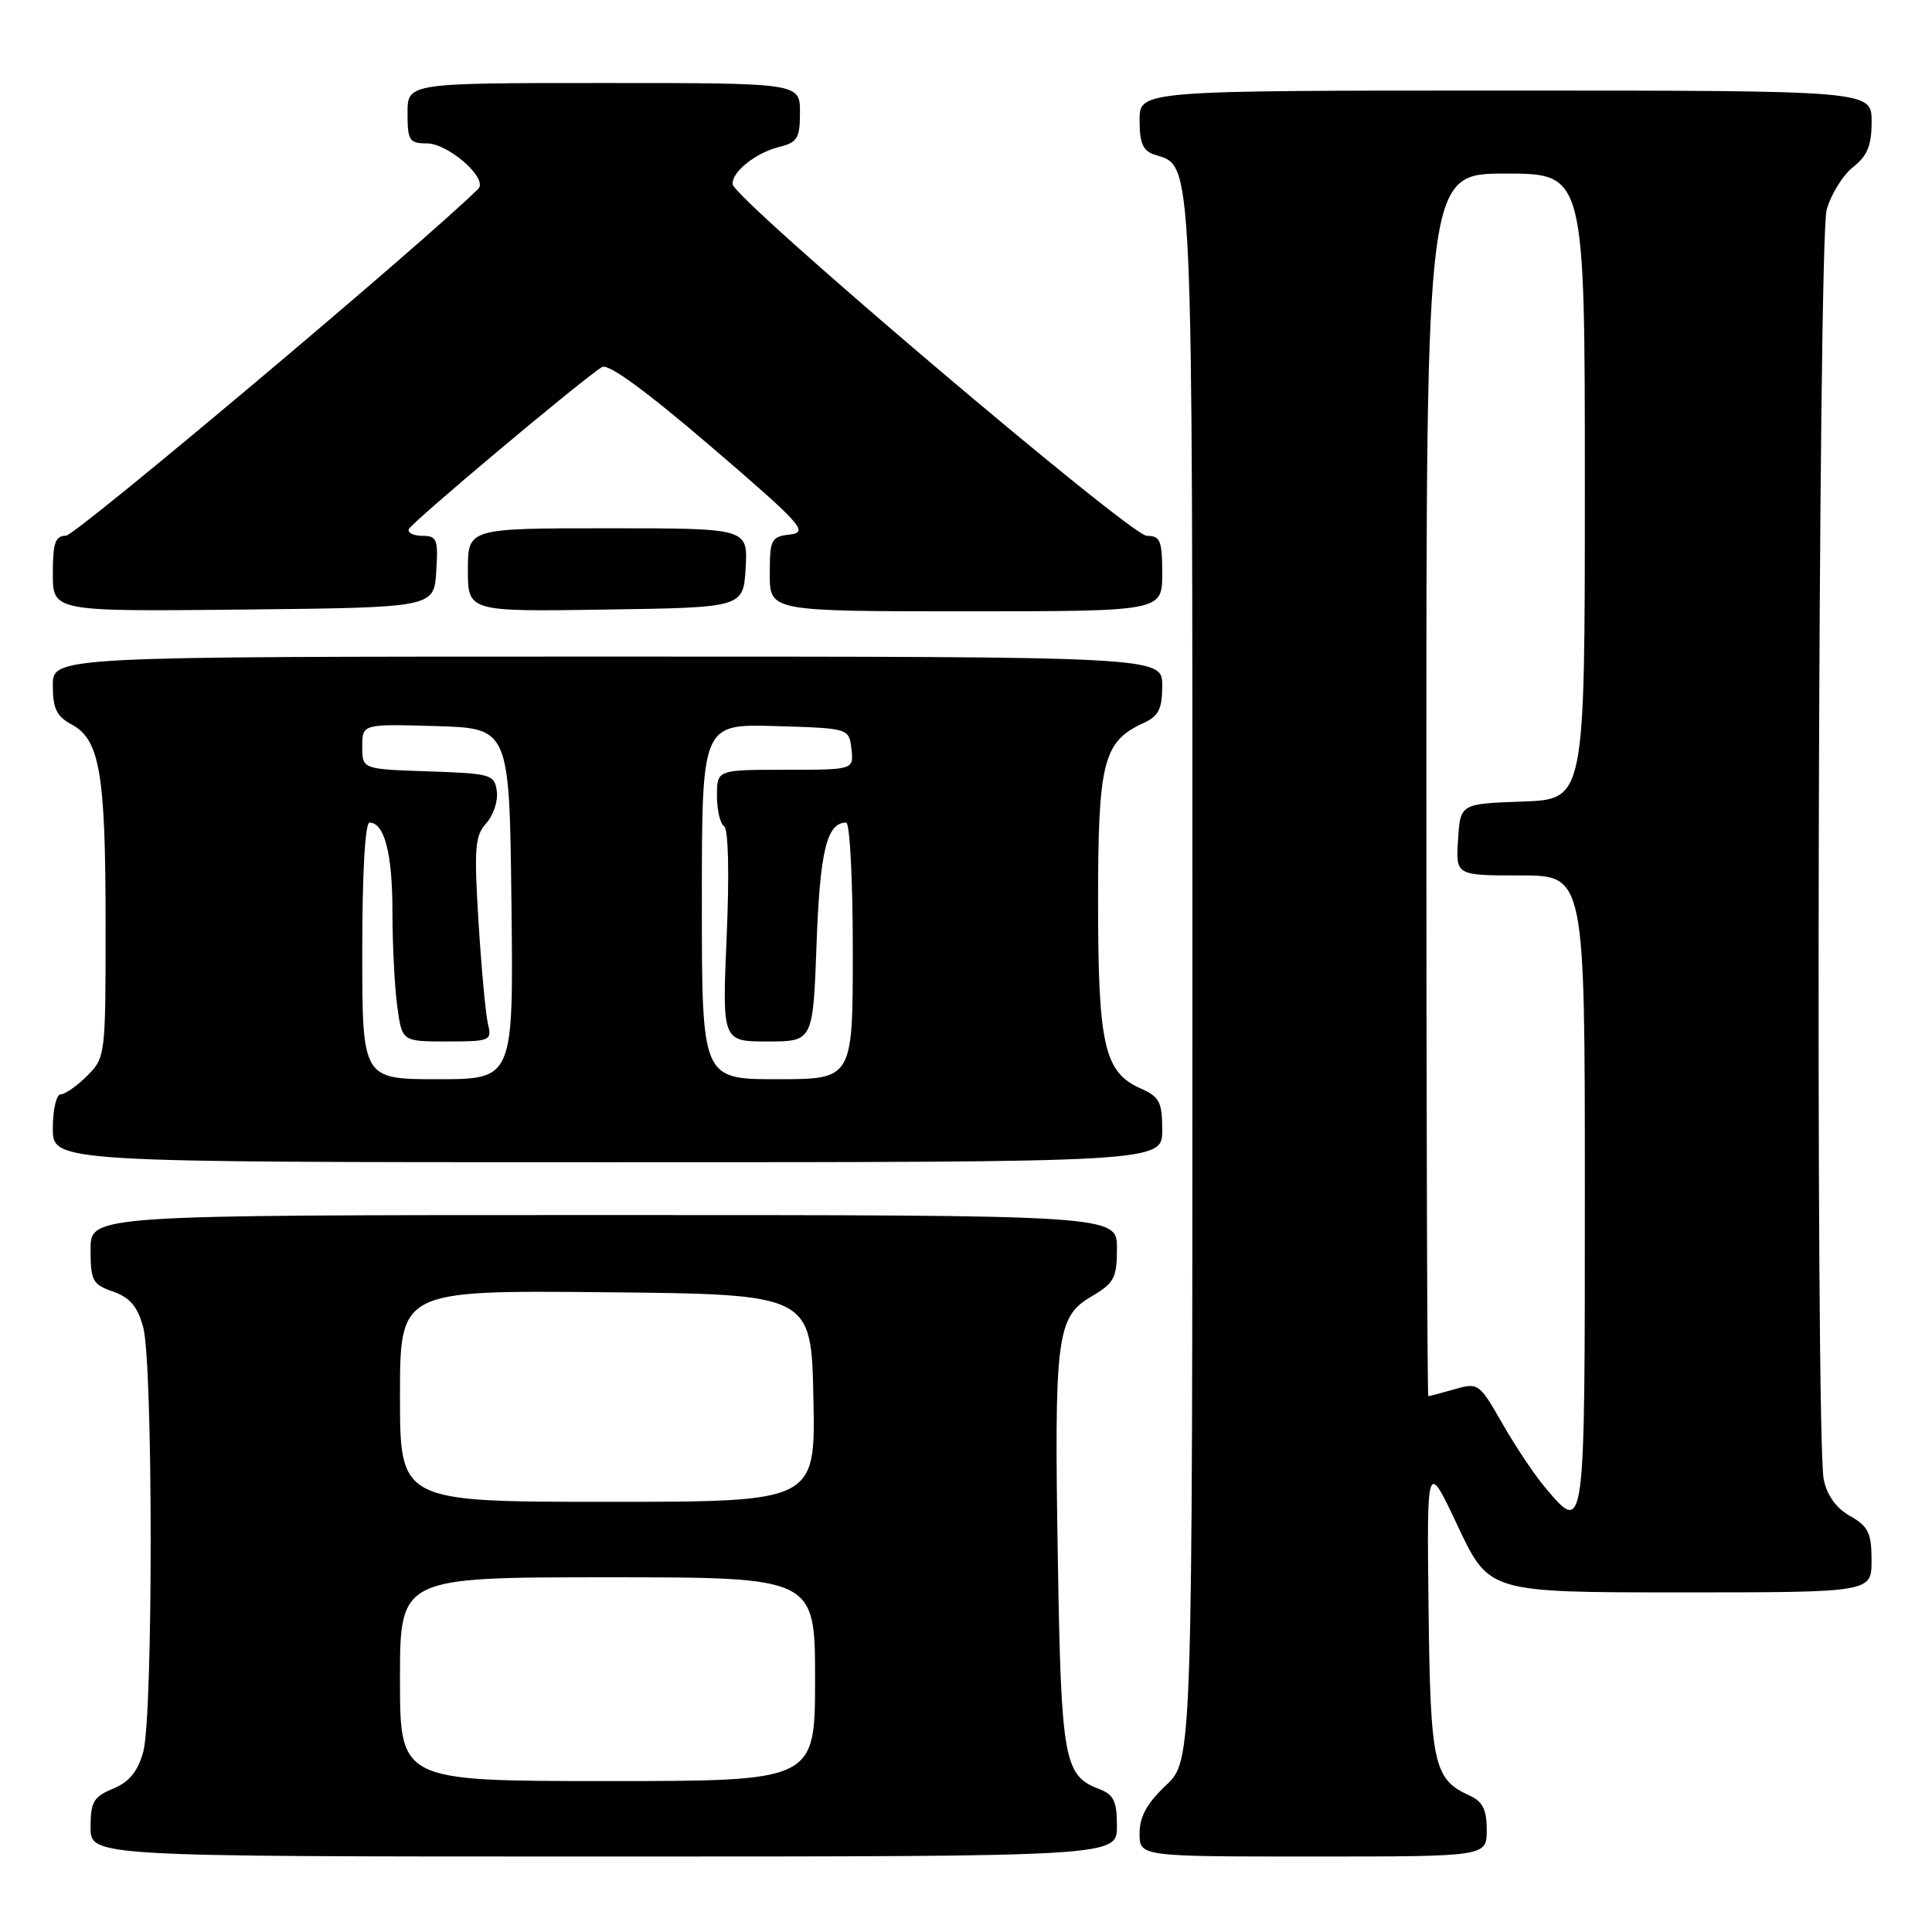 <?xml version="1.0" encoding="UTF-8" standalone="no"?>
<!DOCTYPE svg PUBLIC "-//W3C//DTD SVG 1.1//EN" "http://www.w3.org/Graphics/SVG/1.1/DTD/svg11.dtd" >
<svg xmlns="http://www.w3.org/2000/svg" xmlns:xlink="http://www.w3.org/1999/xlink" version="1.1" viewBox="0 0 256 256">
 <g >
 <path fill="currentColor"
d=" M 148.00 241.98 C 148.00 238.63 147.59 237.79 145.56 237.02 C 141.01 235.29 140.61 233.06 140.18 207.25 C 139.67 177.10 139.99 174.53 144.57 171.82 C 147.65 170.01 148.00 169.35 148.00 165.40 C 148.00 161.00 148.00 161.00 80.00 161.00 C 12.00 161.00 12.00 161.00 12.00 165.55 C 12.00 169.70 12.26 170.20 14.98 171.14 C 17.20 171.92 18.22 173.11 18.97 175.84 C 20.29 180.59 20.30 227.39 18.98 232.13 C 18.25 234.74 17.13 236.12 14.98 237.01 C 12.40 238.08 12.00 238.76 12.00 242.12 C 12.00 246.00 12.00 246.00 80.00 246.00 C 148.00 246.00 148.00 246.00 148.00 241.98 Z  M 197.00 242.48 C 197.00 239.77 196.47 238.71 194.70 237.91 C 189.96 235.75 189.53 233.79 189.29 213.00 C 189.06 193.50 189.06 193.50 193.18 202.25 C 197.31 211.00 197.31 211.00 222.65 211.00 C 248.00 211.00 248.00 211.00 247.99 206.75 C 247.99 203.13 247.57 202.26 245.15 200.88 C 243.29 199.83 242.08 198.14 241.65 196.01 C 240.53 190.41 240.90 31.90 242.04 27.80 C 242.61 25.76 244.18 23.22 245.53 22.15 C 247.44 20.65 248.00 19.28 248.00 16.11 C 248.00 12.00 248.00 12.00 199.50 12.00 C 151.00 12.00 151.00 12.00 151.00 15.93 C 151.00 18.99 151.45 20.01 153.01 20.50 C 158.14 22.13 158.00 19.04 158.00 130.08 C 158.00 233.26 158.00 233.26 154.50 236.56 C 151.98 238.94 151.00 240.72 151.00 242.93 C 151.00 246.00 151.00 246.00 174.00 246.00 C 197.00 246.00 197.00 246.00 197.00 242.48 Z  M 154.00 149.74 C 154.00 146.01 153.64 145.33 151.11 144.21 C 146.32 142.09 145.50 138.46 145.50 119.46 C 145.50 100.91 146.18 98.24 151.55 95.79 C 153.53 94.89 154.00 93.94 154.00 90.84 C 154.00 87.00 154.00 87.00 80.50 87.00 C 7.00 87.00 7.00 87.00 7.00 90.83 C 7.00 93.89 7.50 94.93 9.50 96.00 C 13.22 97.99 13.99 102.50 13.99 122.30 C 14.00 139.86 13.97 140.12 11.55 142.55 C 10.20 143.90 8.62 145.00 8.05 145.00 C 7.47 145.00 7.00 147.03 7.00 149.50 C 7.00 154.00 7.00 154.00 80.50 154.00 C 154.00 154.00 154.00 154.00 154.00 149.74 Z  M 57.80 75.75 C 58.08 71.47 57.90 71.00 55.97 71.00 C 54.80 71.00 53.98 70.60 54.17 70.12 C 54.49 69.26 77.19 50.21 79.77 48.64 C 80.59 48.13 85.59 51.78 94.22 59.18 C 106.23 69.48 107.17 70.53 104.71 70.82 C 102.17 71.11 102.00 71.45 102.00 76.07 C 102.00 81.00 102.00 81.00 128.00 81.00 C 154.00 81.00 154.00 81.00 154.00 76.00 C 154.00 71.63 153.74 71.00 151.96 71.00 C 149.79 71.00 97.21 26.36 97.07 24.40 C 96.96 22.78 100.13 20.25 103.25 19.47 C 105.66 18.87 106.00 18.30 106.00 14.89 C 106.00 11.00 106.00 11.00 80.00 11.00 C 54.00 11.00 54.00 11.00 54.00 15.00 C 54.00 18.62 54.24 19.00 56.55 19.00 C 59.42 19.00 64.72 23.68 63.37 25.02 C 56.33 32.02 10.03 70.97 8.75 70.98 C 7.32 71.00 7.00 71.91 7.00 76.02 C 7.00 81.03 7.00 81.03 32.25 80.77 C 57.50 80.50 57.50 80.50 57.80 75.75 Z  M 98.80 75.25 C 99.10 70.00 99.10 70.00 80.55 70.00 C 62.00 70.00 62.00 70.00 62.00 75.52 C 62.00 81.05 62.00 81.05 80.25 80.77 C 98.50 80.50 98.50 80.50 98.80 75.25 Z  M 53.00 222.50 C 53.00 209.00 53.00 209.00 80.50 209.00 C 108.00 209.00 108.00 209.00 108.00 222.50 C 108.00 236.00 108.00 236.00 80.50 236.00 C 53.00 236.00 53.00 236.00 53.00 222.50 Z  M 53.00 184.98 C 53.00 170.97 53.00 170.97 80.25 171.23 C 107.50 171.50 107.50 171.50 107.78 185.25 C 108.06 199.00 108.06 199.00 80.53 199.00 C 53.00 199.00 53.00 199.00 53.00 184.98 Z  M 204.68 197.03 C 203.31 195.40 200.78 191.61 199.06 188.61 C 196.01 183.27 195.87 183.18 192.73 184.08 C 190.96 184.59 189.40 185.00 189.26 185.00 C 189.12 185.00 189.00 148.55 189.00 104.00 C 189.00 23.00 189.00 23.00 199.50 23.00 C 210.00 23.00 210.00 23.00 210.00 64.46 C 210.00 105.92 210.00 105.92 201.75 106.21 C 193.50 106.50 193.50 106.50 193.20 111.25 C 192.89 116.00 192.89 116.00 201.45 116.00 C 210.00 116.00 210.00 116.00 210.00 158.00 C 210.00 203.67 210.04 203.40 204.68 197.03 Z  M 48.00 126.00 C 48.00 115.75 48.38 109.00 48.96 109.00 C 50.94 109.00 52.00 113.10 52.00 120.79 C 52.00 125.15 52.29 130.81 52.64 133.36 C 53.27 138.00 53.27 138.00 59.24 138.00 C 64.93 138.00 65.19 137.89 64.67 135.75 C 64.36 134.51 63.80 128.43 63.41 122.24 C 62.80 112.36 62.93 110.74 64.44 109.07 C 65.39 108.02 66.01 106.12 65.83 104.83 C 65.52 102.62 65.06 102.49 56.75 102.21 C 48.00 101.92 48.00 101.92 48.00 98.92 C 48.00 95.93 48.00 95.93 57.75 96.21 C 67.50 96.50 67.50 96.50 67.77 119.75 C 68.04 143.00 68.04 143.00 58.02 143.00 C 48.00 143.00 48.00 143.00 48.00 126.00 Z  M 93.00 119.46 C 93.00 95.93 93.00 95.93 102.75 96.21 C 112.50 96.50 112.50 96.50 112.82 99.25 C 113.13 102.00 113.13 102.00 104.07 102.00 C 95.00 102.00 95.00 102.00 95.00 105.44 C 95.00 107.33 95.42 109.14 95.94 109.47 C 96.51 109.82 96.65 115.65 96.29 124.02 C 95.69 138.00 95.69 138.00 101.71 138.00 C 107.73 138.00 107.73 138.00 108.20 125.05 C 108.65 112.73 109.56 109.00 112.12 109.00 C 112.61 109.00 113.00 116.65 113.00 126.00 C 113.00 143.00 113.00 143.00 103.00 143.00 C 93.00 143.00 93.00 143.00 93.00 119.46 Z "/>
</g>
</svg>